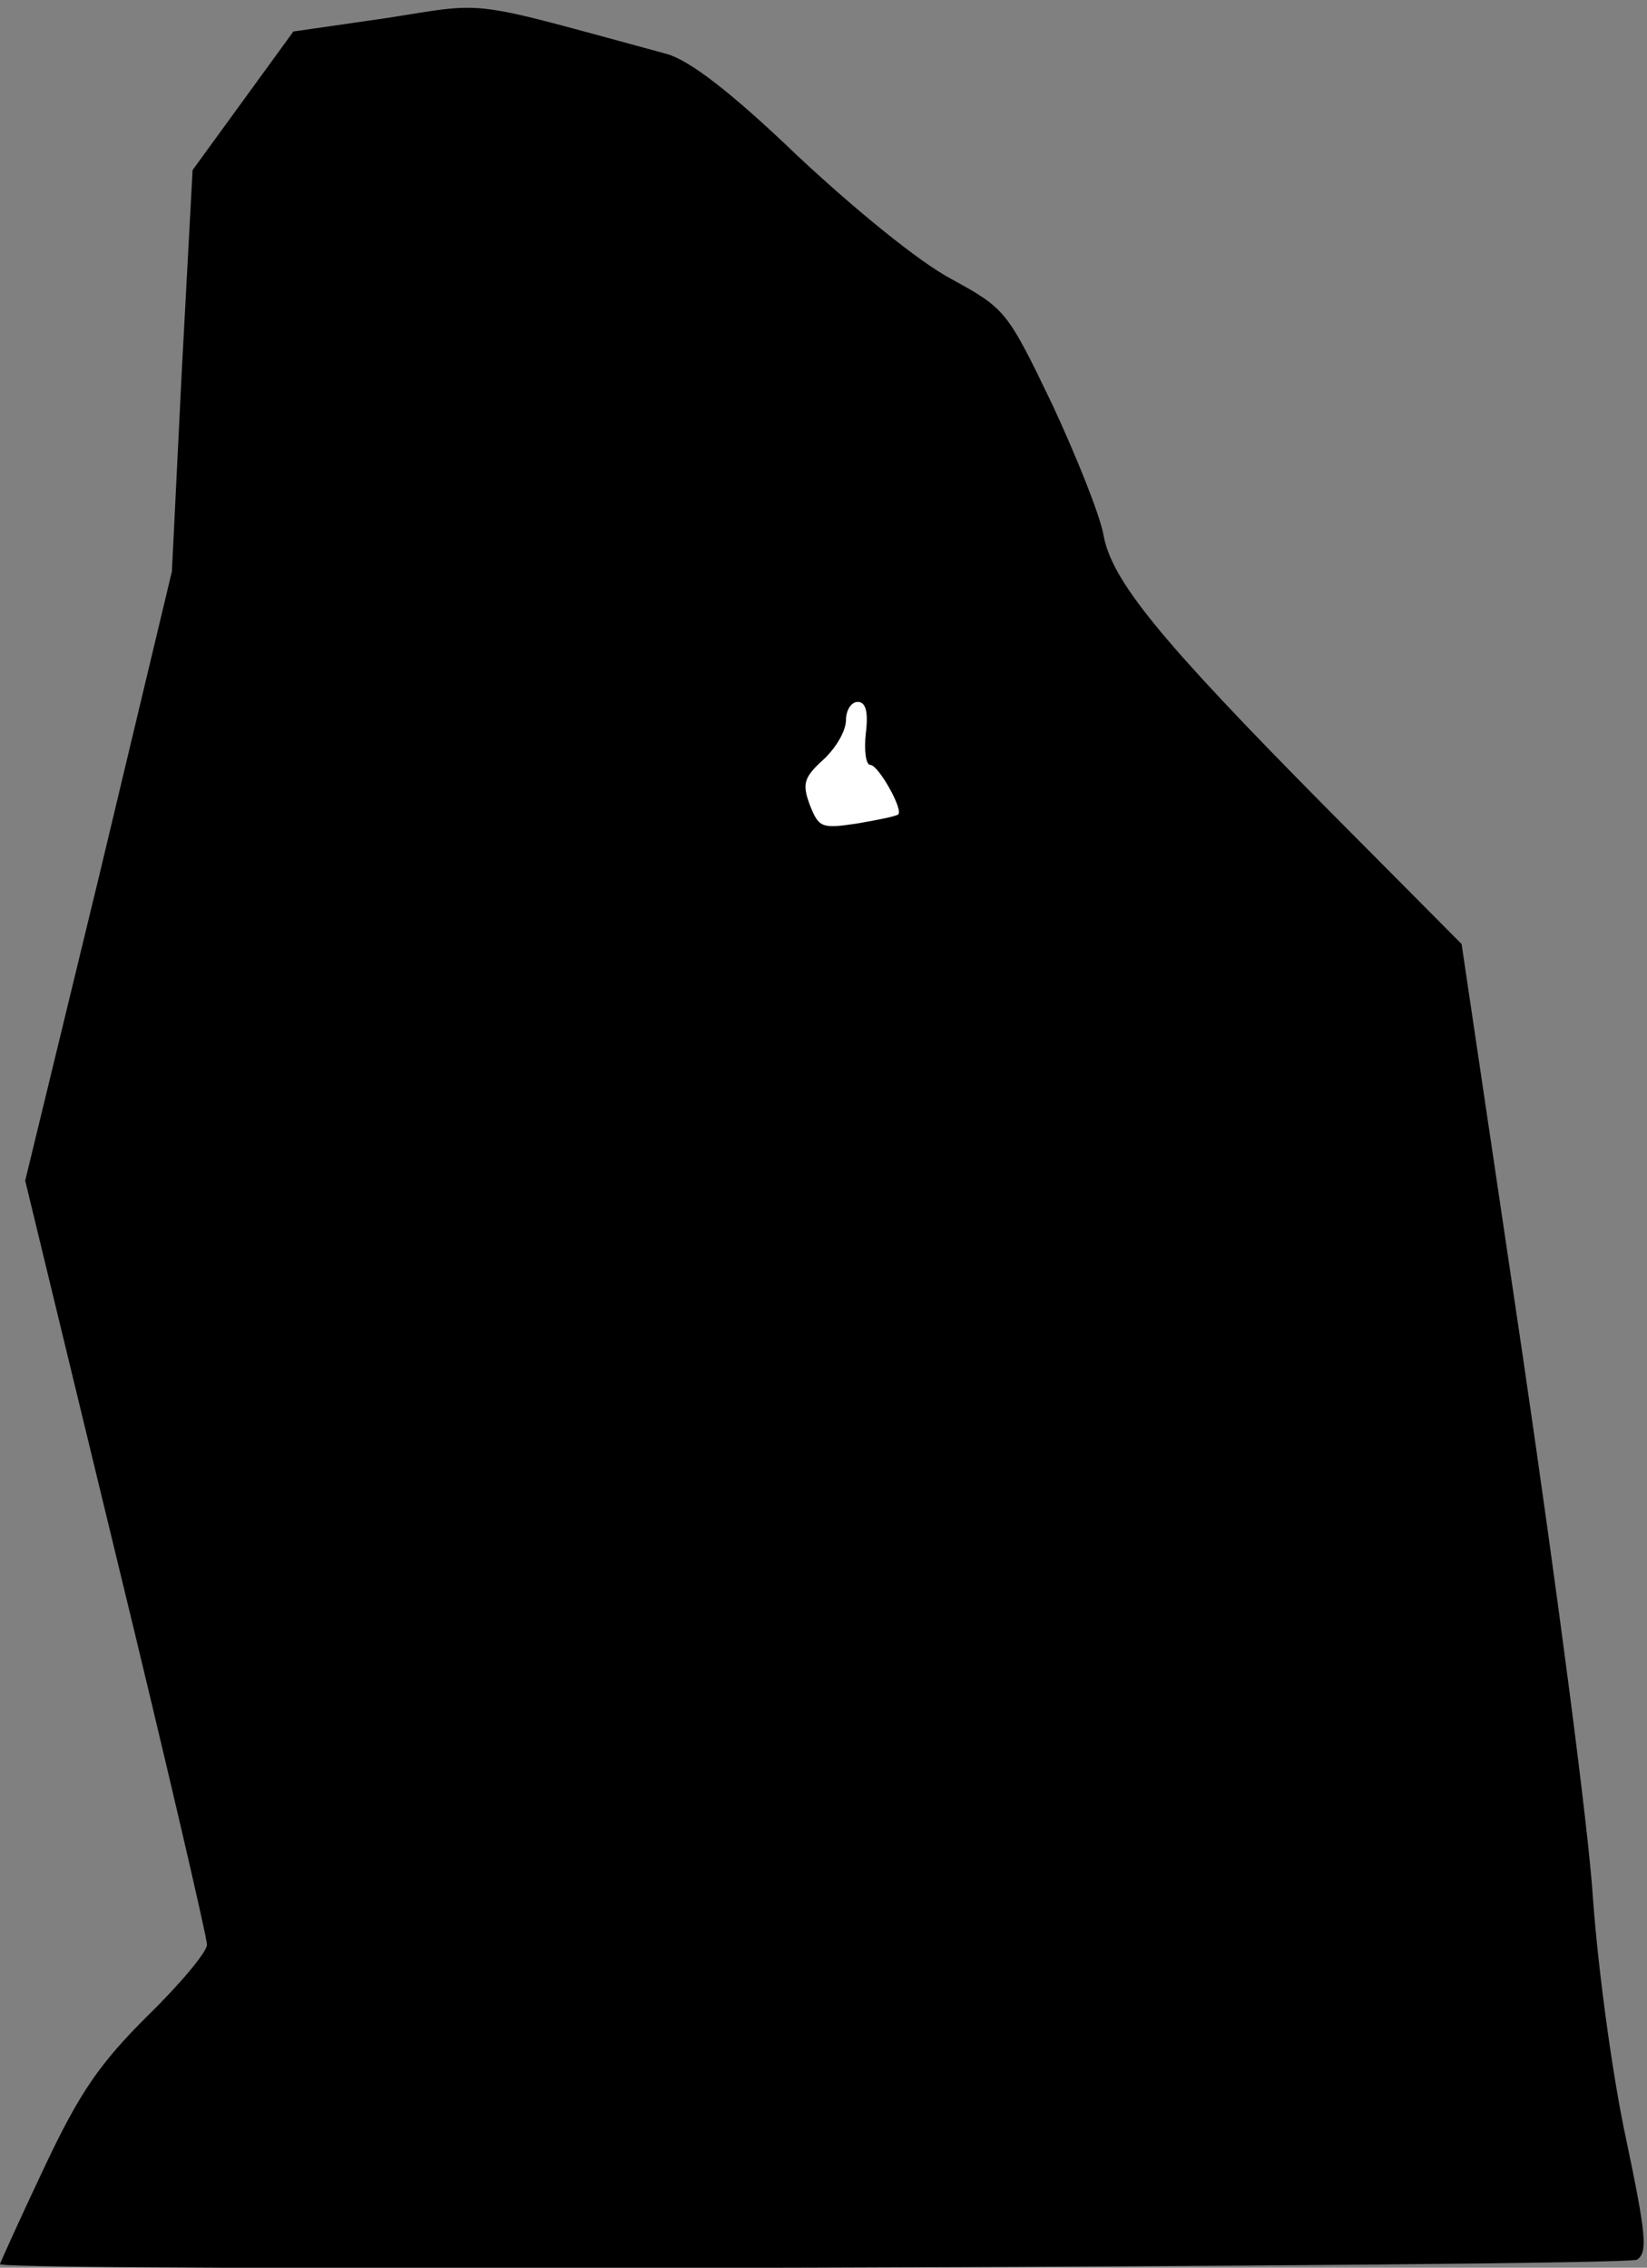 <?xml version="1.0" standalone="no"?>
<!DOCTYPE svg PUBLIC "-//W3C//DTD SVG 20010904//EN"
 "http://www.w3.org/TR/2001/REC-SVG-20010904/DTD/svg10.dtd">
<svg version="1.0" xmlns="http://www.w3.org/2000/svg"
 width="183pt" height="252pt" viewBox="0 0 183 252"
 preserveAspectRatio="xMidYMid meet">
<rect x="0" y="0" width="183" height="252" fill="#808080" stroke="none"/>
<g transform="translate(0,252) scale(0.1,-0.1)"
fill="#000000" stroke="none">
<path fill="#000000" stroke="none" d="M430 2500 l-104 -15 -56 -77 -56 -77
-12 -223 -11 -223 -81 -339 -82 -338 101 -417 c56 -230 101 -424 101 -432 0
-8 -30 -44 -66 -79 -53 -53 -75 -84 -115 -169 -27 -57 -49 -106 -49 -107 0 -9
1806 -3 1819 5 12 8 10 28 -12 133 -15 69 -31 186 -37 268 -5 80 -41 351 -78
603 l-68 458 -151 152 c-185 187 -238 252 -247 303 -4 22 -30 87 -57 145 -50
104 -52 106 -112 139 -36 19 -108 78 -171 137 -74 71 -120 106 -145 113 -225
61 -196 58 -311 40z"/>
<path fill="#ffffff" stroke="none" d="M962 1705 c-2 -19 0 -35 5 -35 9 0 37
-50 31 -55 -2 -2 -22 -6 -45 -10 -40 -6 -43 -5 -53 20 -9 24 -7 31 15 51 14
13 25 32 25 44 0 11 6 20 13 20 9 0 12 -11 9 -35z"/>
</g>
</svg>
